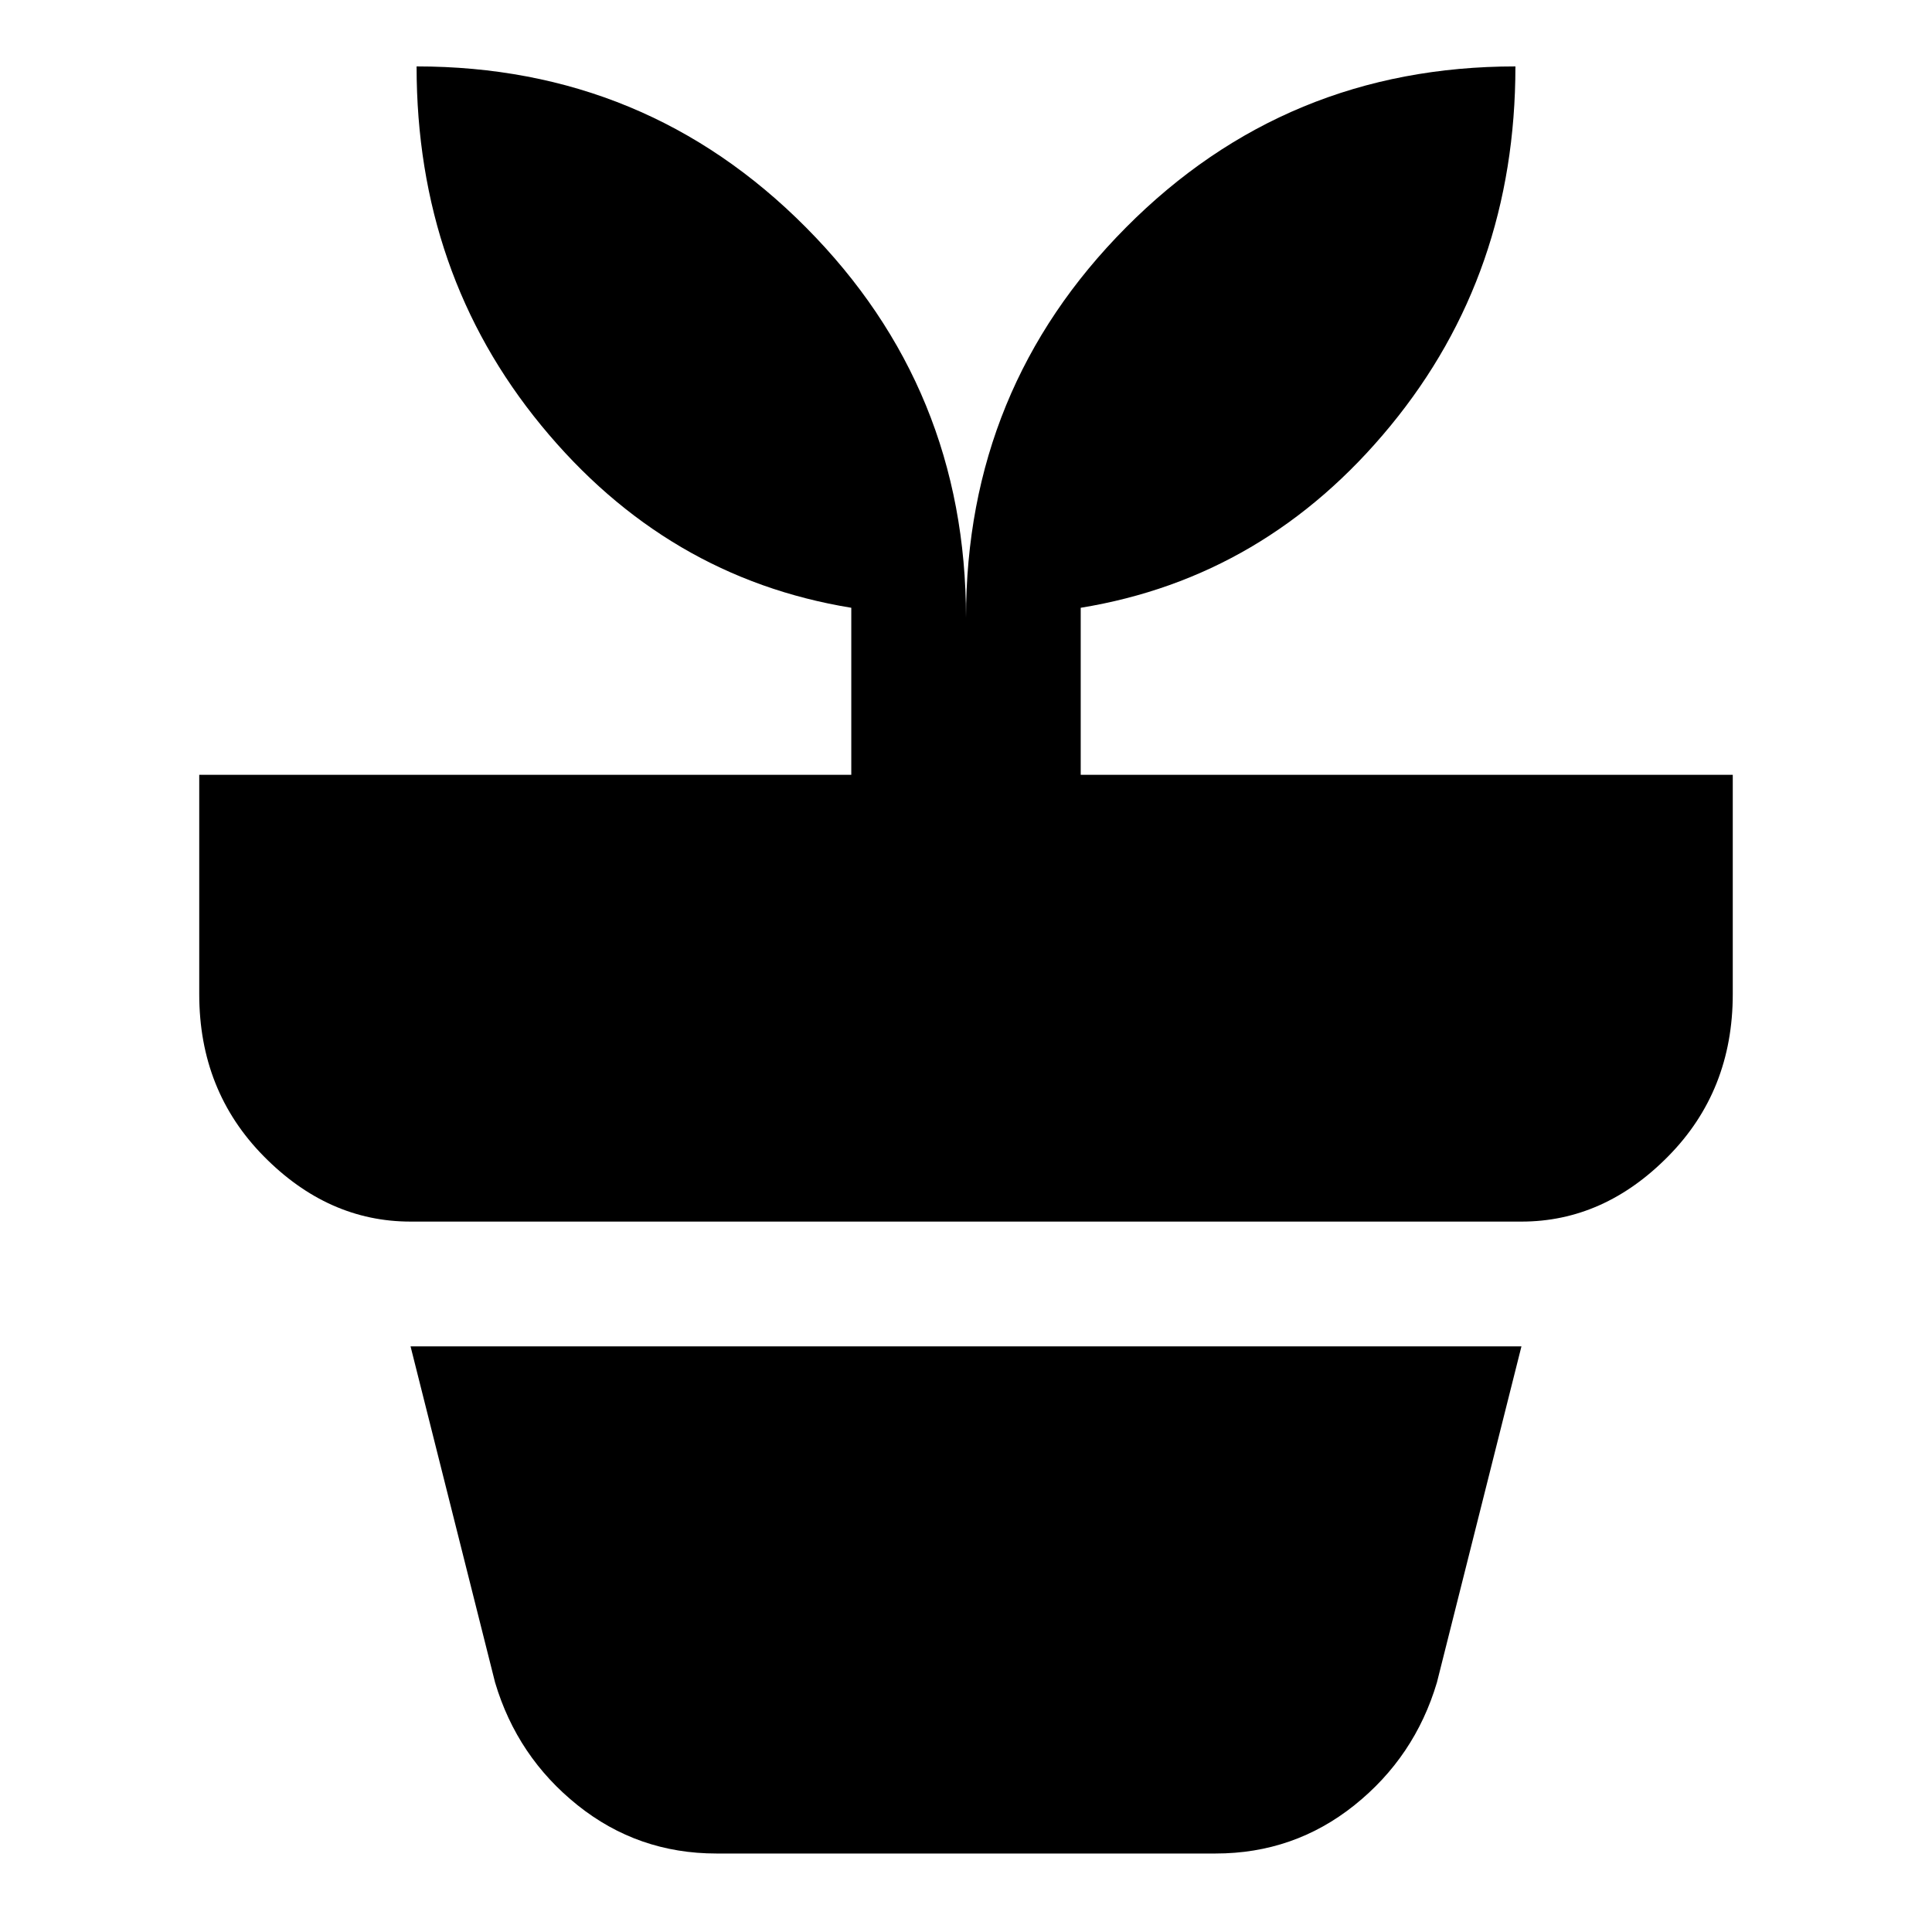 <svg xmlns="http://www.w3.org/2000/svg" height="24" width="24"><path d="M8.9 23.025q-.975 0-1.725-.6-.75-.6-1.025-1.525L5.1 16.725h13.8L17.85 20.9q-.275.925-1.025 1.525-.75.6-1.725.6ZM12 7.675q0-2.85 1.988-4.85 1.987-2 4.837-2 0 2.575-1.55 4.462-1.55 1.888-3.85 2.263v2.075h8.1v2.725q0 1.2-.8 2.012-.8.813-1.825.813H5.1q-1.025 0-1.825-.813-.8-.812-.8-2.012V9.625h8.1V7.55q-2.3-.375-3.85-2.263Q5.175 3.4 5.175.825q2.85 0 4.837 2Q12 4.825 12 7.675Z"/></svg>